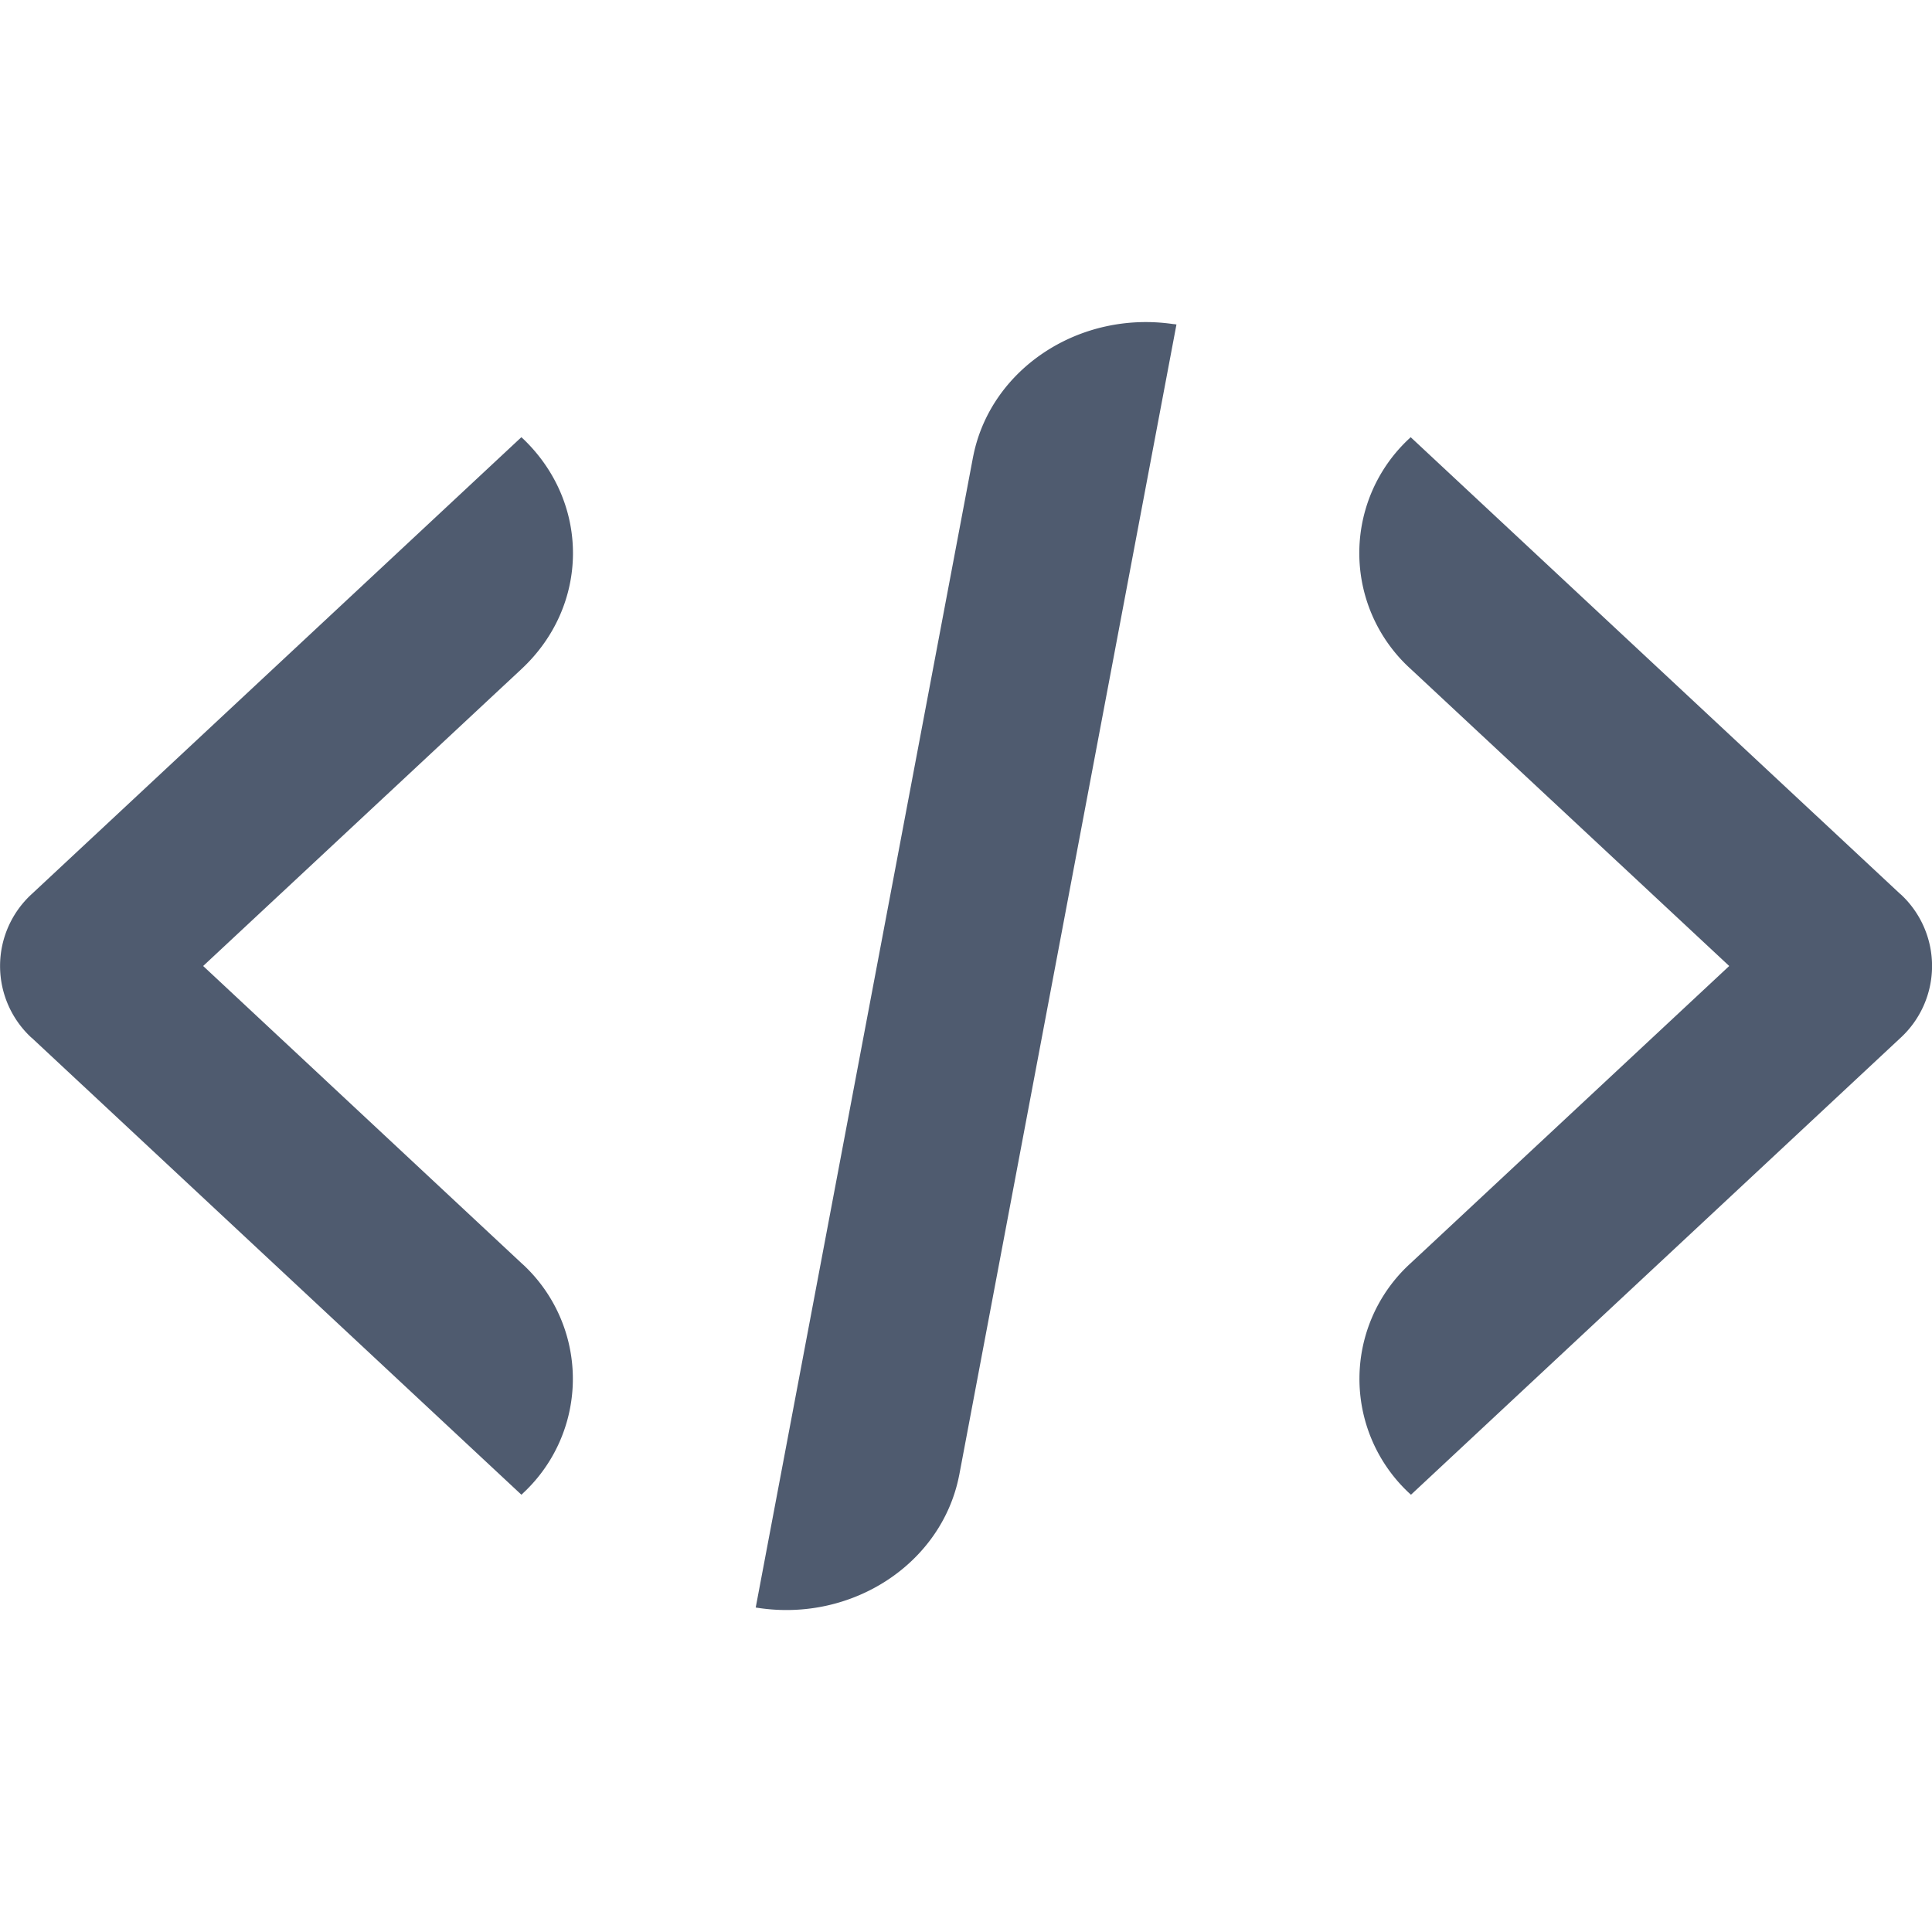 <svg t="1719133493379" class="icon" viewBox="0 0 1024 1024" version="1.1" xmlns="http://www.w3.org/2000/svg" p-id="71621" width="200" height="200"><path d="M622.069 171.804c-49.607-7.396-96.54 23.268-106.098 69.291l-0.284 1.365L400.544 852.025l1.536 0.228c49.607 7.396 96.54-23.324 106.098-69.348l0.284-1.365L623.548 171.975l-1.536-0.228zM276.355 231.708L17.113 473.6l-0.683 0.626a51.712 51.712 0 0 0 0 75.548l0.683 0.569 259.243 241.892 1.081-1.024a82.716 82.716 0 0 0 0-120.775l-1.138-1.024L107.68 512l168.732-157.412c36.011-33.564 36.352-87.836 1.081-121.799l-1.138-1.024z m471.381 0a82.83 82.83 0 0 0 0 122.88L916.526 512l-168.732 157.412a82.773 82.773 0 0 0-1.081 121.799l1.138 1.024L1006.979 550.4a51.769 51.769 0 0 0 0.683-76.174l-0.683-0.569-259.243-241.892z" fill="#4F5B6F" p-id="71622"></path></svg>